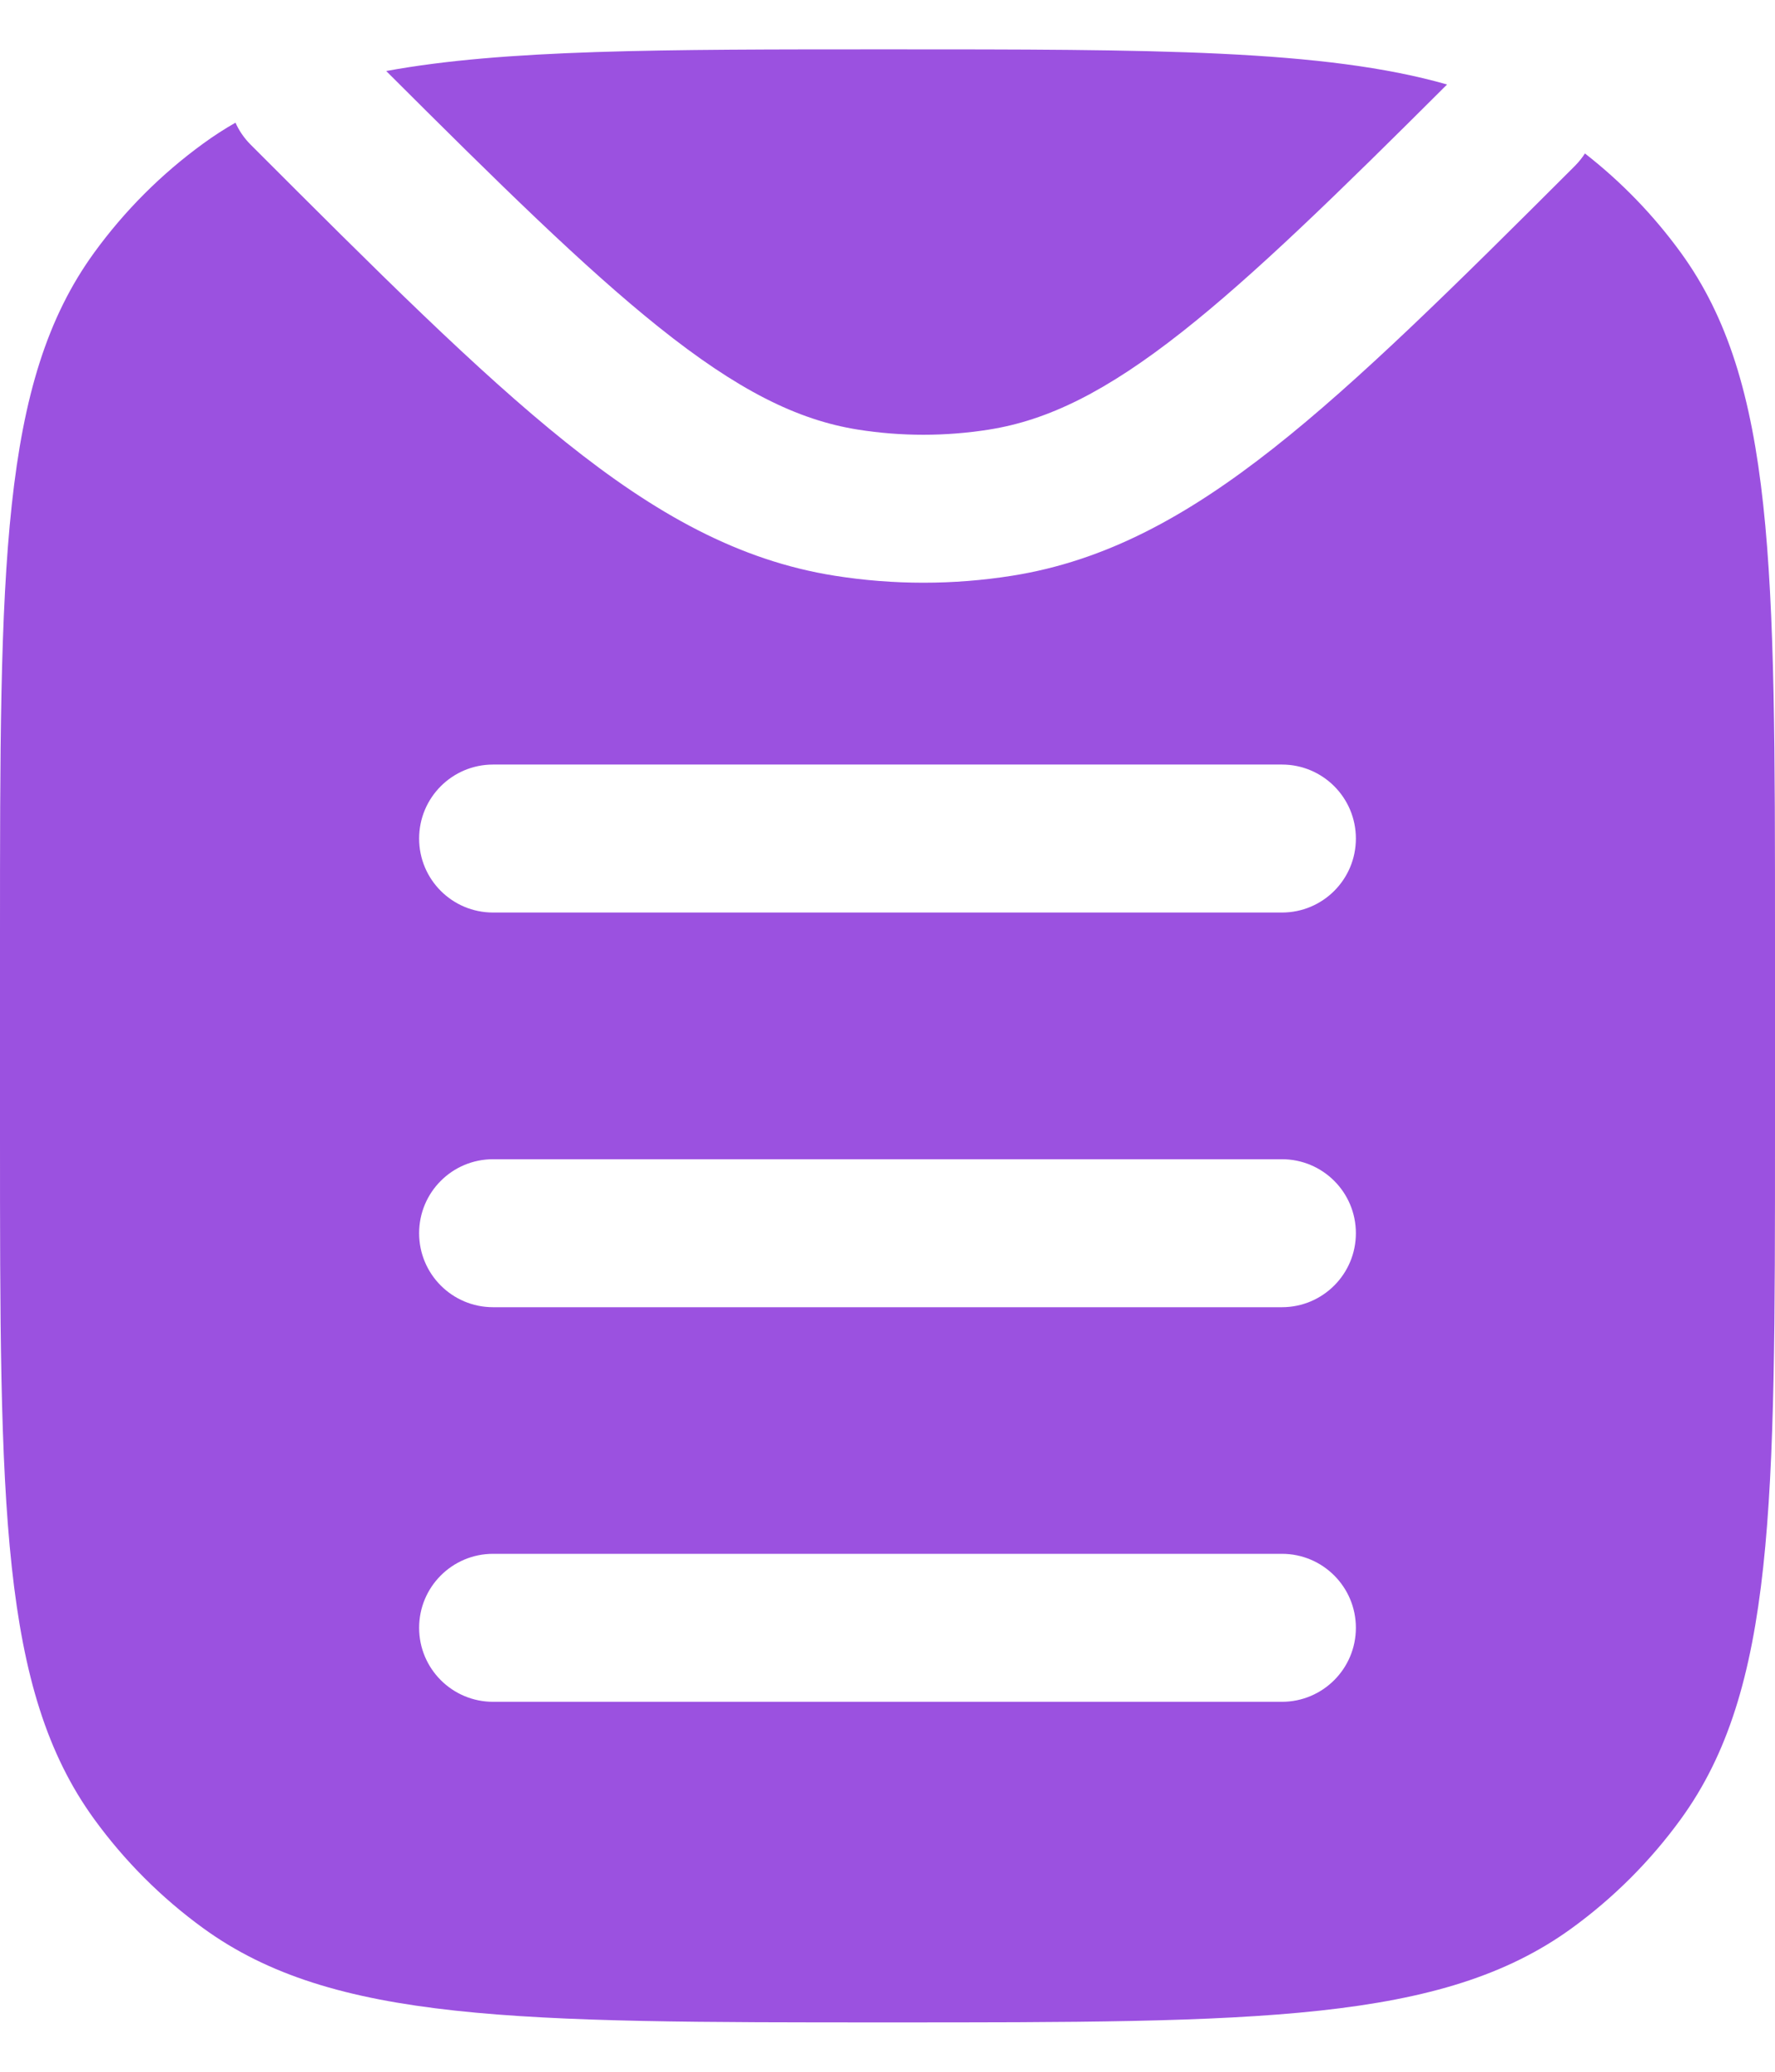 <svg width="24" height="28" viewBox="0 0 24 28" fill="none" xmlns="http://www.w3.org/2000/svg">
<path fill-rule="evenodd" clip-rule="evenodd" d="M2.748 1.94C2.888 1.838 3.033 1.744 3.184 1.658C3.232 1.766 3.301 1.867 3.389 1.955C5.11 3.676 6.461 5.025 7.651 5.977C8.857 6.942 9.985 7.575 11.286 7.781C12.081 7.907 12.89 7.907 13.685 7.781C14.949 7.581 16.051 6.977 17.218 6.058C18.371 5.15 19.665 3.87 21.294 2.243C21.346 2.19 21.392 2.134 21.43 2.074C21.923 2.458 22.359 2.909 22.727 3.415C24 5.167 24 7.667 24 12.667V15.333C24 20.333 24 22.833 22.727 24.585C22.316 25.151 21.818 25.649 21.252 26.06C19.5 27.333 17 27.333 12 27.333C7 27.333 4.501 27.333 2.748 26.06C2.182 25.649 1.684 25.151 1.273 24.585C0 22.833 0 20.333 0 15.333V12.667C0 7.667 0 5.167 1.273 3.415C1.684 2.849 2.182 2.351 2.748 1.94ZM6.667 10.333C6.114 10.333 5.667 10.781 5.667 11.333C5.667 11.886 6.114 12.333 6.667 12.333H17.333C17.886 12.333 18.333 11.886 18.333 11.333C18.333 10.781 17.886 10.333 17.333 10.333H6.667ZM6.667 15.667C6.114 15.667 5.667 16.114 5.667 16.667C5.667 17.219 6.114 17.667 6.667 17.667H17.333C17.886 17.667 18.333 17.219 18.333 16.667C18.333 16.114 17.886 15.667 17.333 15.667H6.667ZM6.667 21C6.114 21 5.667 21.448 5.667 22C5.667 22.552 6.114 23 6.667 23H17.333C17.886 23 18.333 22.552 18.333 22C18.333 21.448 17.886 21 17.333 21H6.667Z" fill="#9B51E0"/>
<path d="M12 0.667C15.6 0.667 17.904 0.667 19.566 1.142C18.072 2.632 16.955 3.72 15.981 4.487C14.955 5.295 14.168 5.68 13.372 5.806C12.784 5.899 12.186 5.899 11.599 5.806C10.78 5.676 9.971 5.272 8.901 4.416C7.905 3.619 6.759 2.494 5.222 0.96C6.812 0.667 8.937 0.667 12 0.667Z" fill="#9B51E0"/>
</svg>

